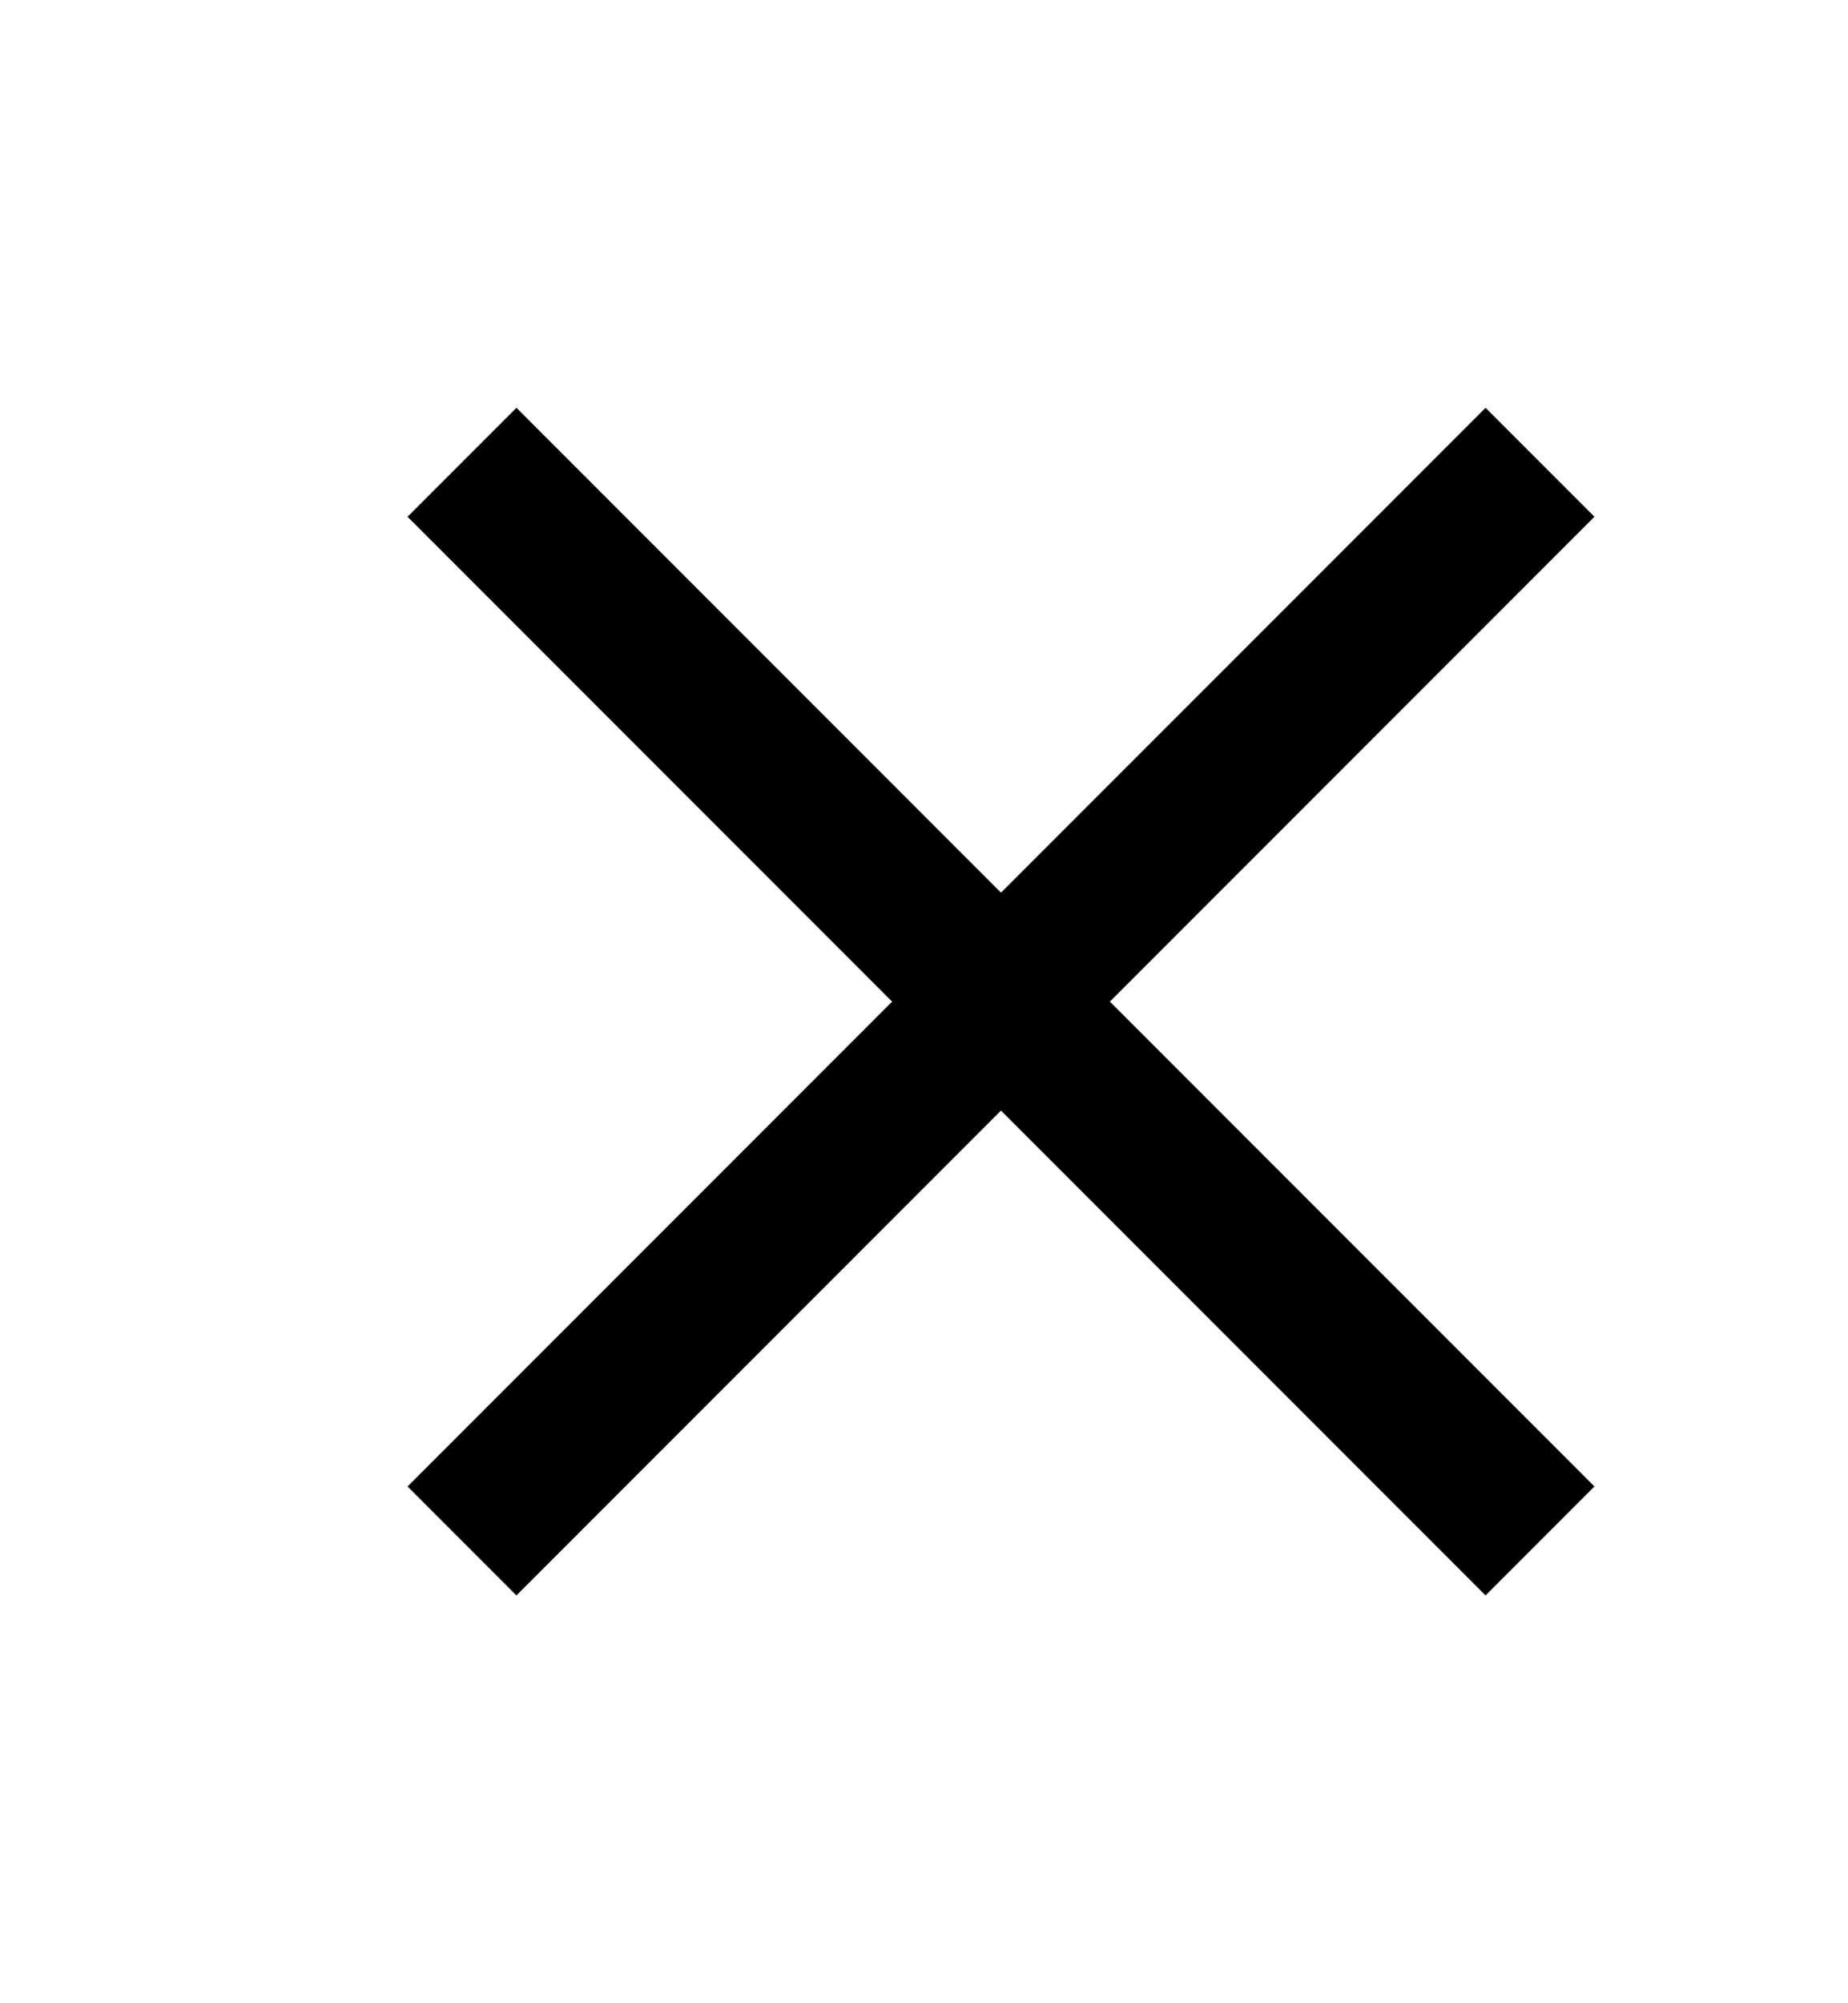 <svg width="24" height="26" viewBox="0 0 24 26" fill="none" xmlns="http://www.w3.org/2000/svg">
  <line x1="6" y1="6" x2="20" y2="20" stroke="black" stroke-width="2"/>
  <line x1="6" y1="20" x2="20" y2="6" stroke="black" stroke-width="2"/>
</svg>
